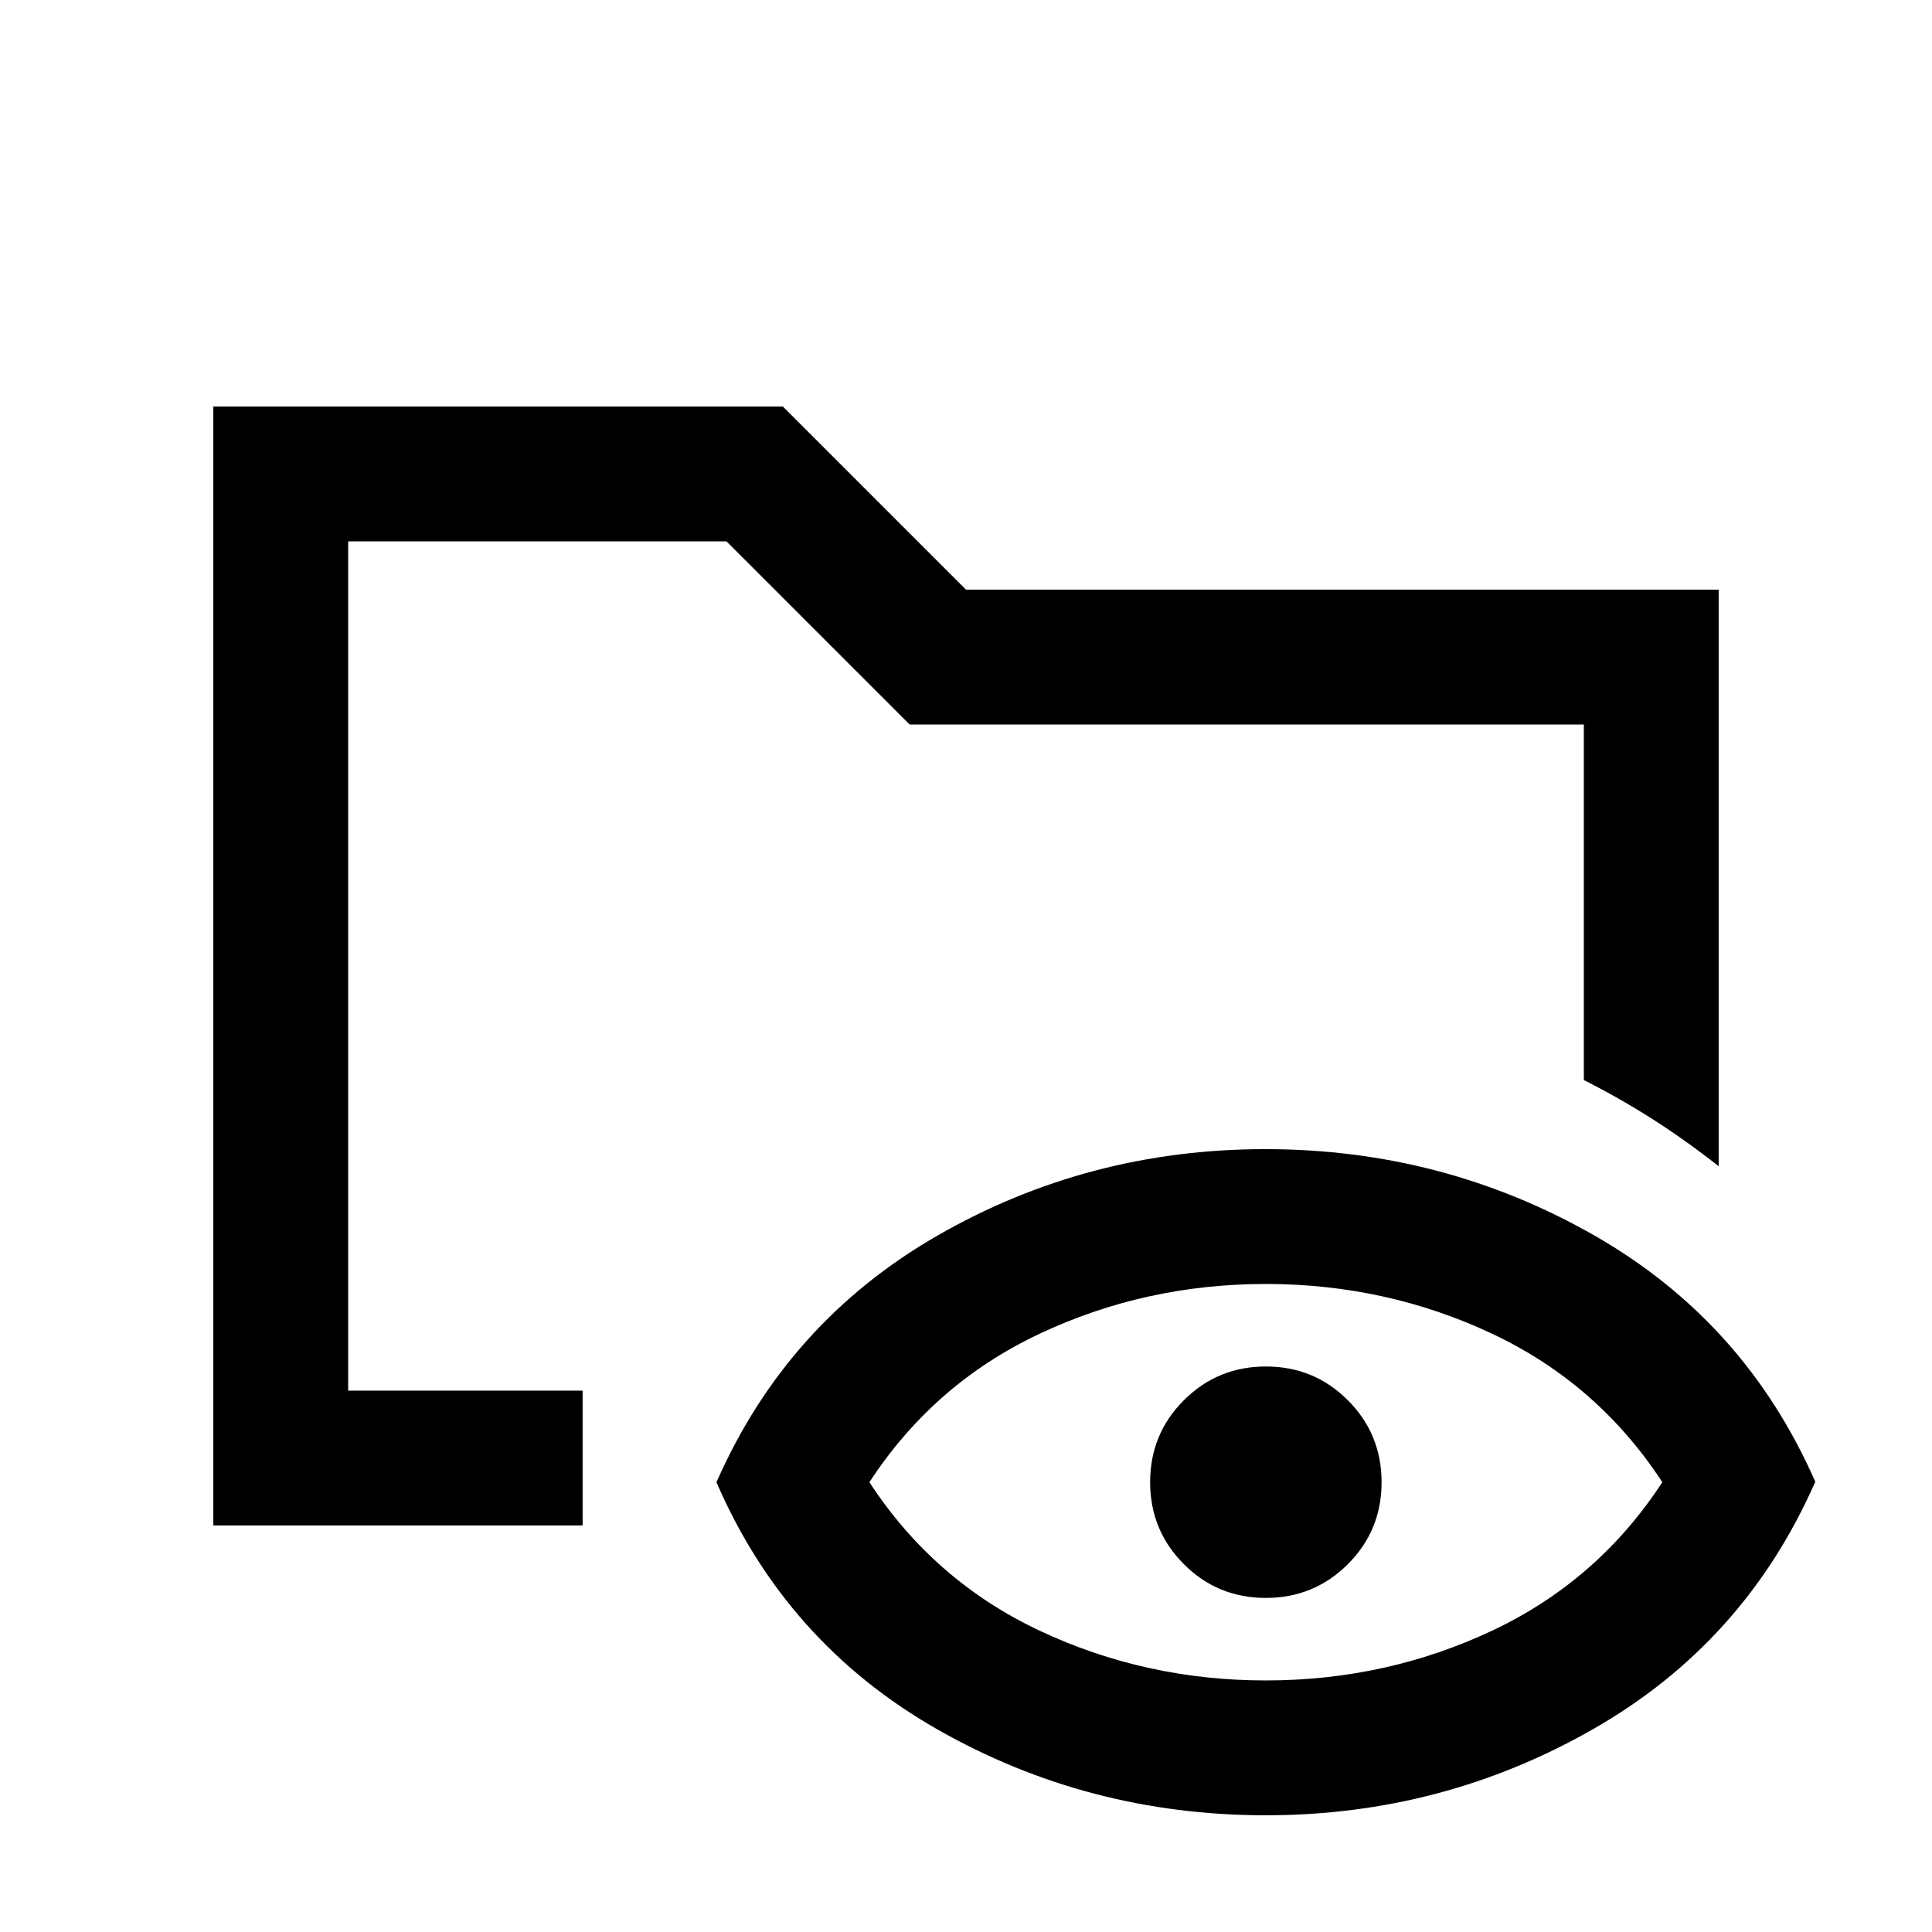 <svg xmlns="http://www.w3.org/2000/svg" height="20" viewBox="0 -960 960 960" width="20"><path d="M106-202v-556h283l91 91h374v286.5q-16.5-13-33-23.5t-34-19.33V-600H452l-91-91H173v422h116.5v67H106ZM629-58q-88.5 0-163.48-42.83Q390.54-143.67 356-223.5 391-303 465.75-346t163-43Q717-389 792-346.23q75 42.78 110 122.5Q867-144 791.94-101 716.89-58 629-58Zm0-67q59.94 0 112.47-24.75T826-223.5q-32-49-84.53-73.75T629-322q-59.94 0-112.47 24.75T432-223.5q32 49 84.53 73.75T629-125Zm-.03-41q-23.97 0-40.72-16.78t-16.75-40.75q0-23.97 16.78-40.72T629.03-281q23.97 0 40.72 16.78t16.75 40.75q0 23.97-16.78 40.72T628.97-166ZM173-269v-422 272-37 187Z"/></svg>